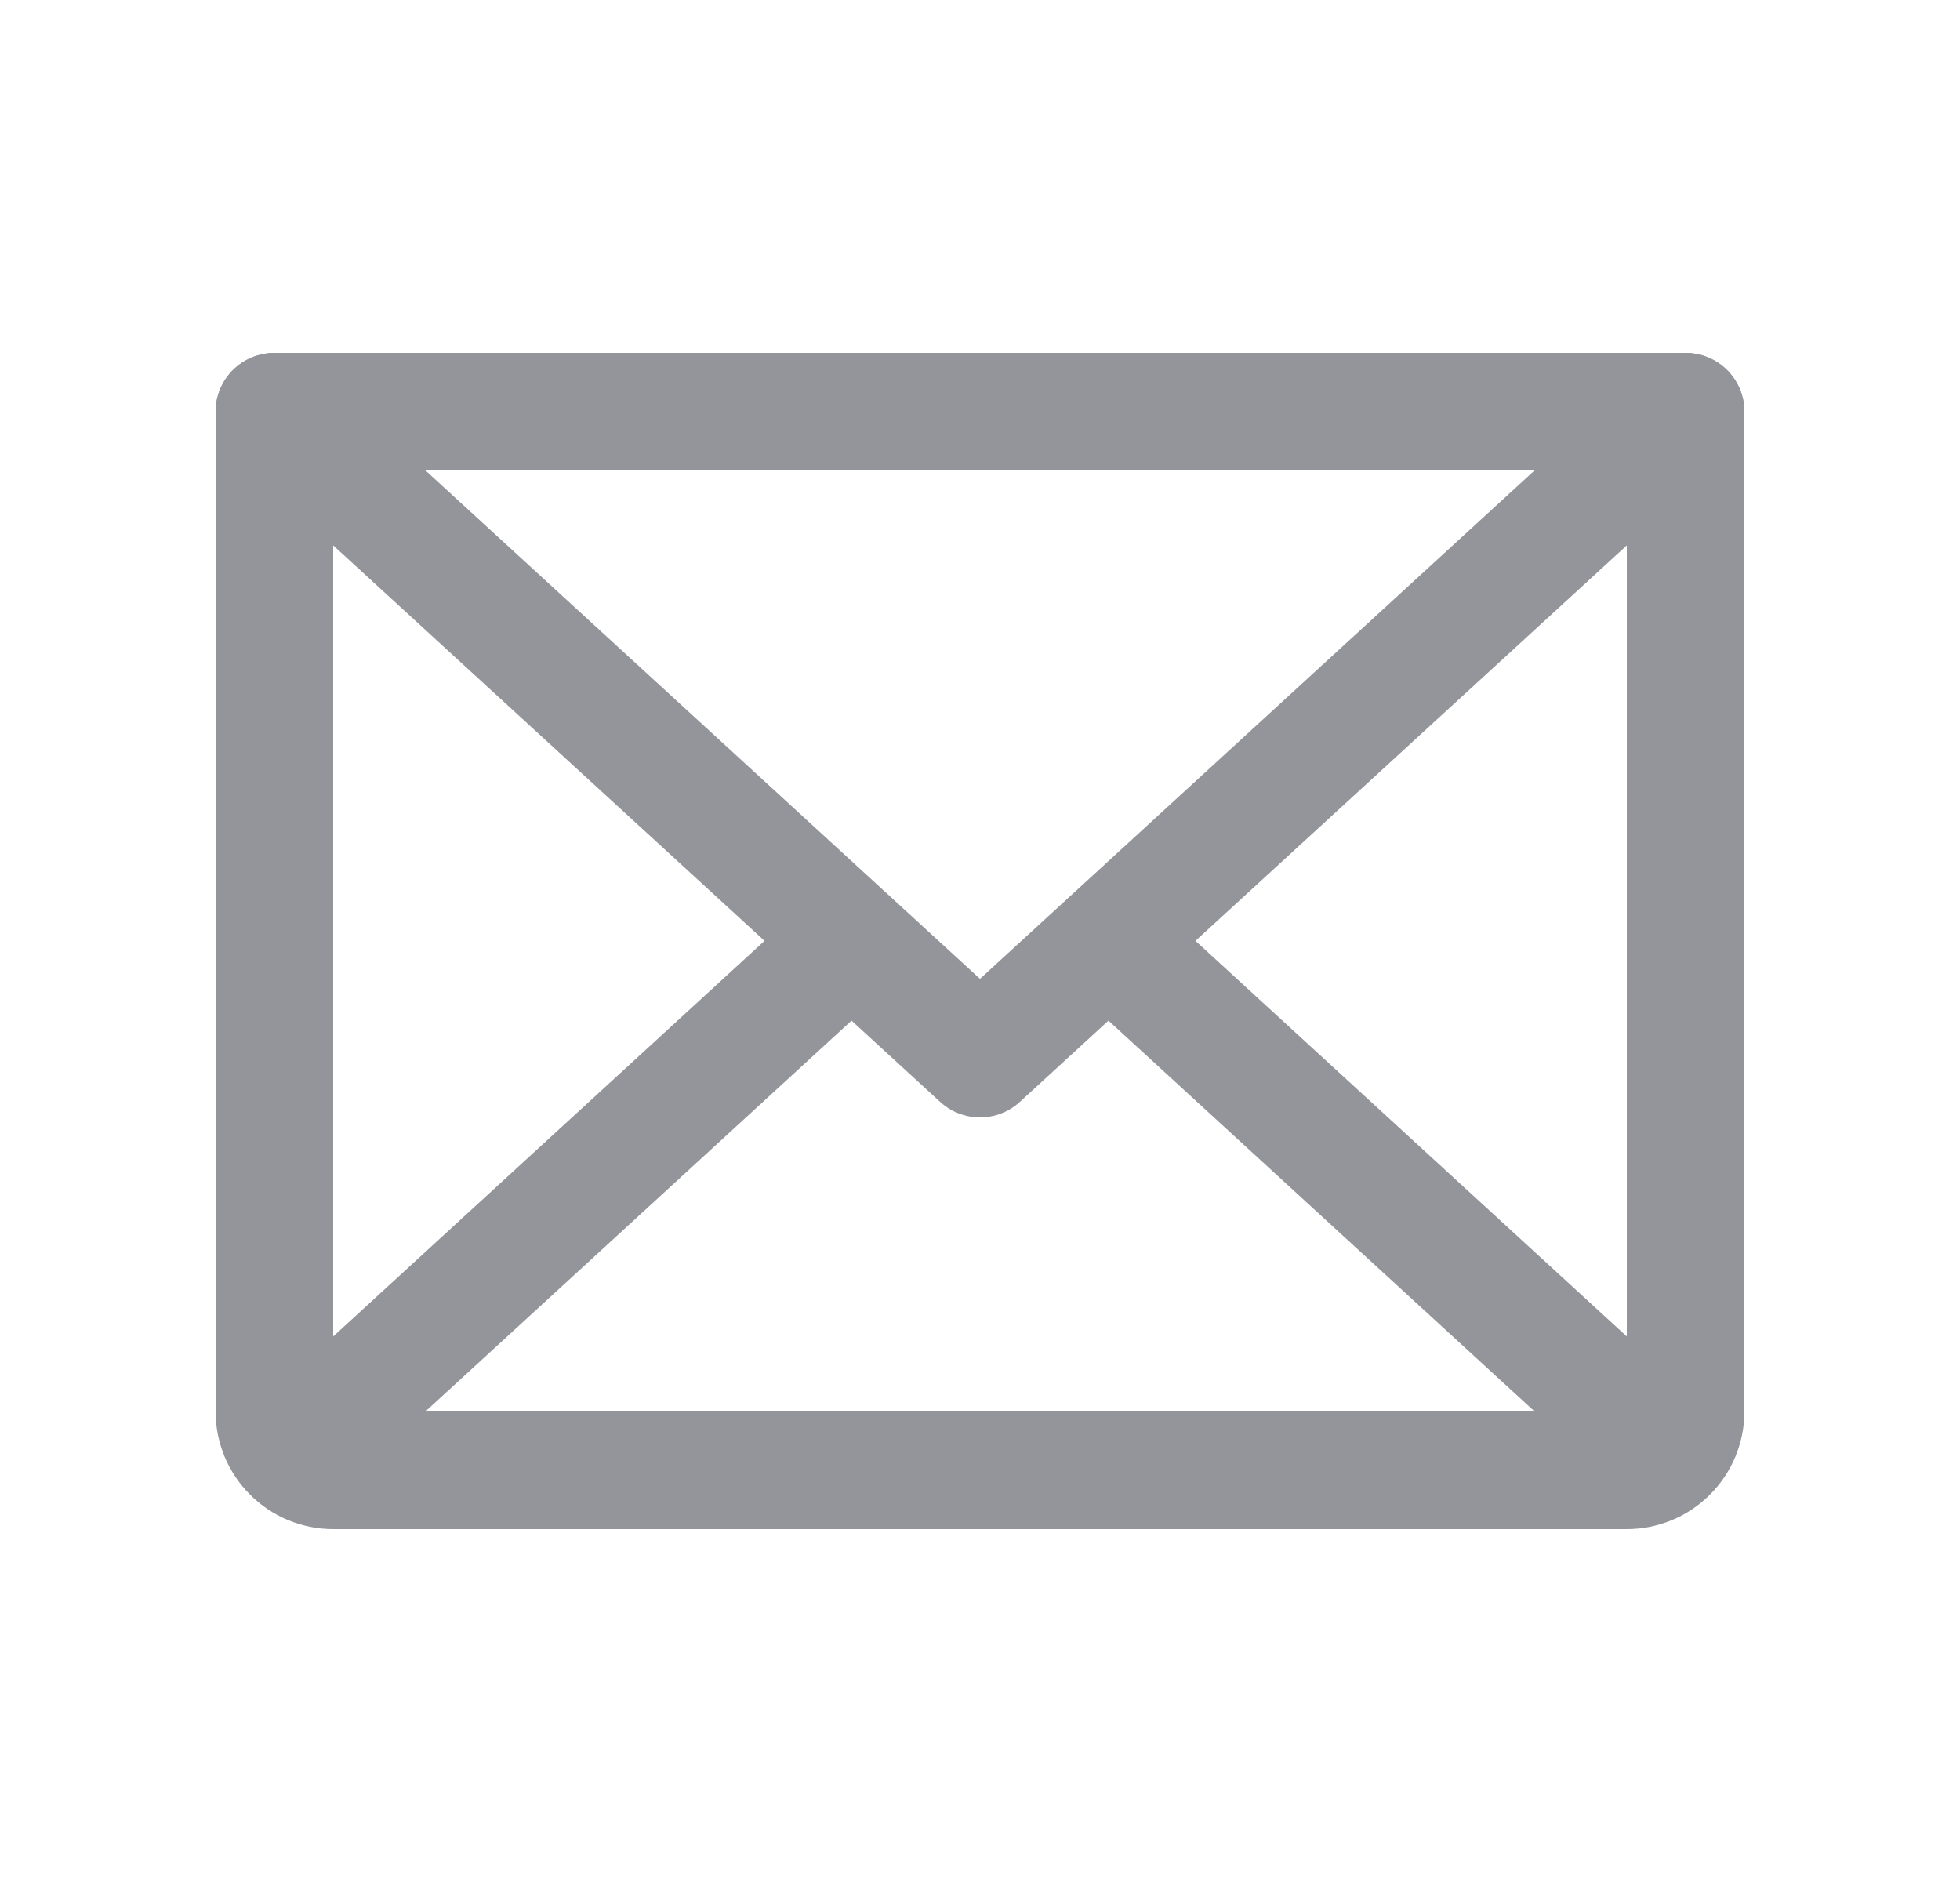 <svg width="25" height="24" viewBox="0 0 25 24" fill="none" xmlns="http://www.w3.org/2000/svg">
<path d="M21.5 5.25L12.5 13.5L3.5 5.25" stroke="#94959B" stroke-width="1.5" stroke-linecap="round" stroke-linejoin="round"/>
<path d="M3.5 5.25H21.5V18C21.5 18.199 21.421 18.39 21.28 18.53C21.14 18.671 20.949 18.75 20.75 18.75H4.25C4.051 18.75 3.86 18.671 3.72 18.53C3.579 18.39 3.5 18.199 3.5 18V5.25Z" stroke="#94959B" stroke-width="1.5" stroke-linecap="round" stroke-linejoin="round"/>
<path d="M10.859 12L3.734 18.534" stroke="#94959B" stroke-width="1.5" stroke-linecap="round" stroke-linejoin="round"/>
<path d="M21.266 18.534L14.141 12" stroke="#94959B" stroke-width="1.5" stroke-linecap="round" stroke-linejoin="round"/>
</svg>
